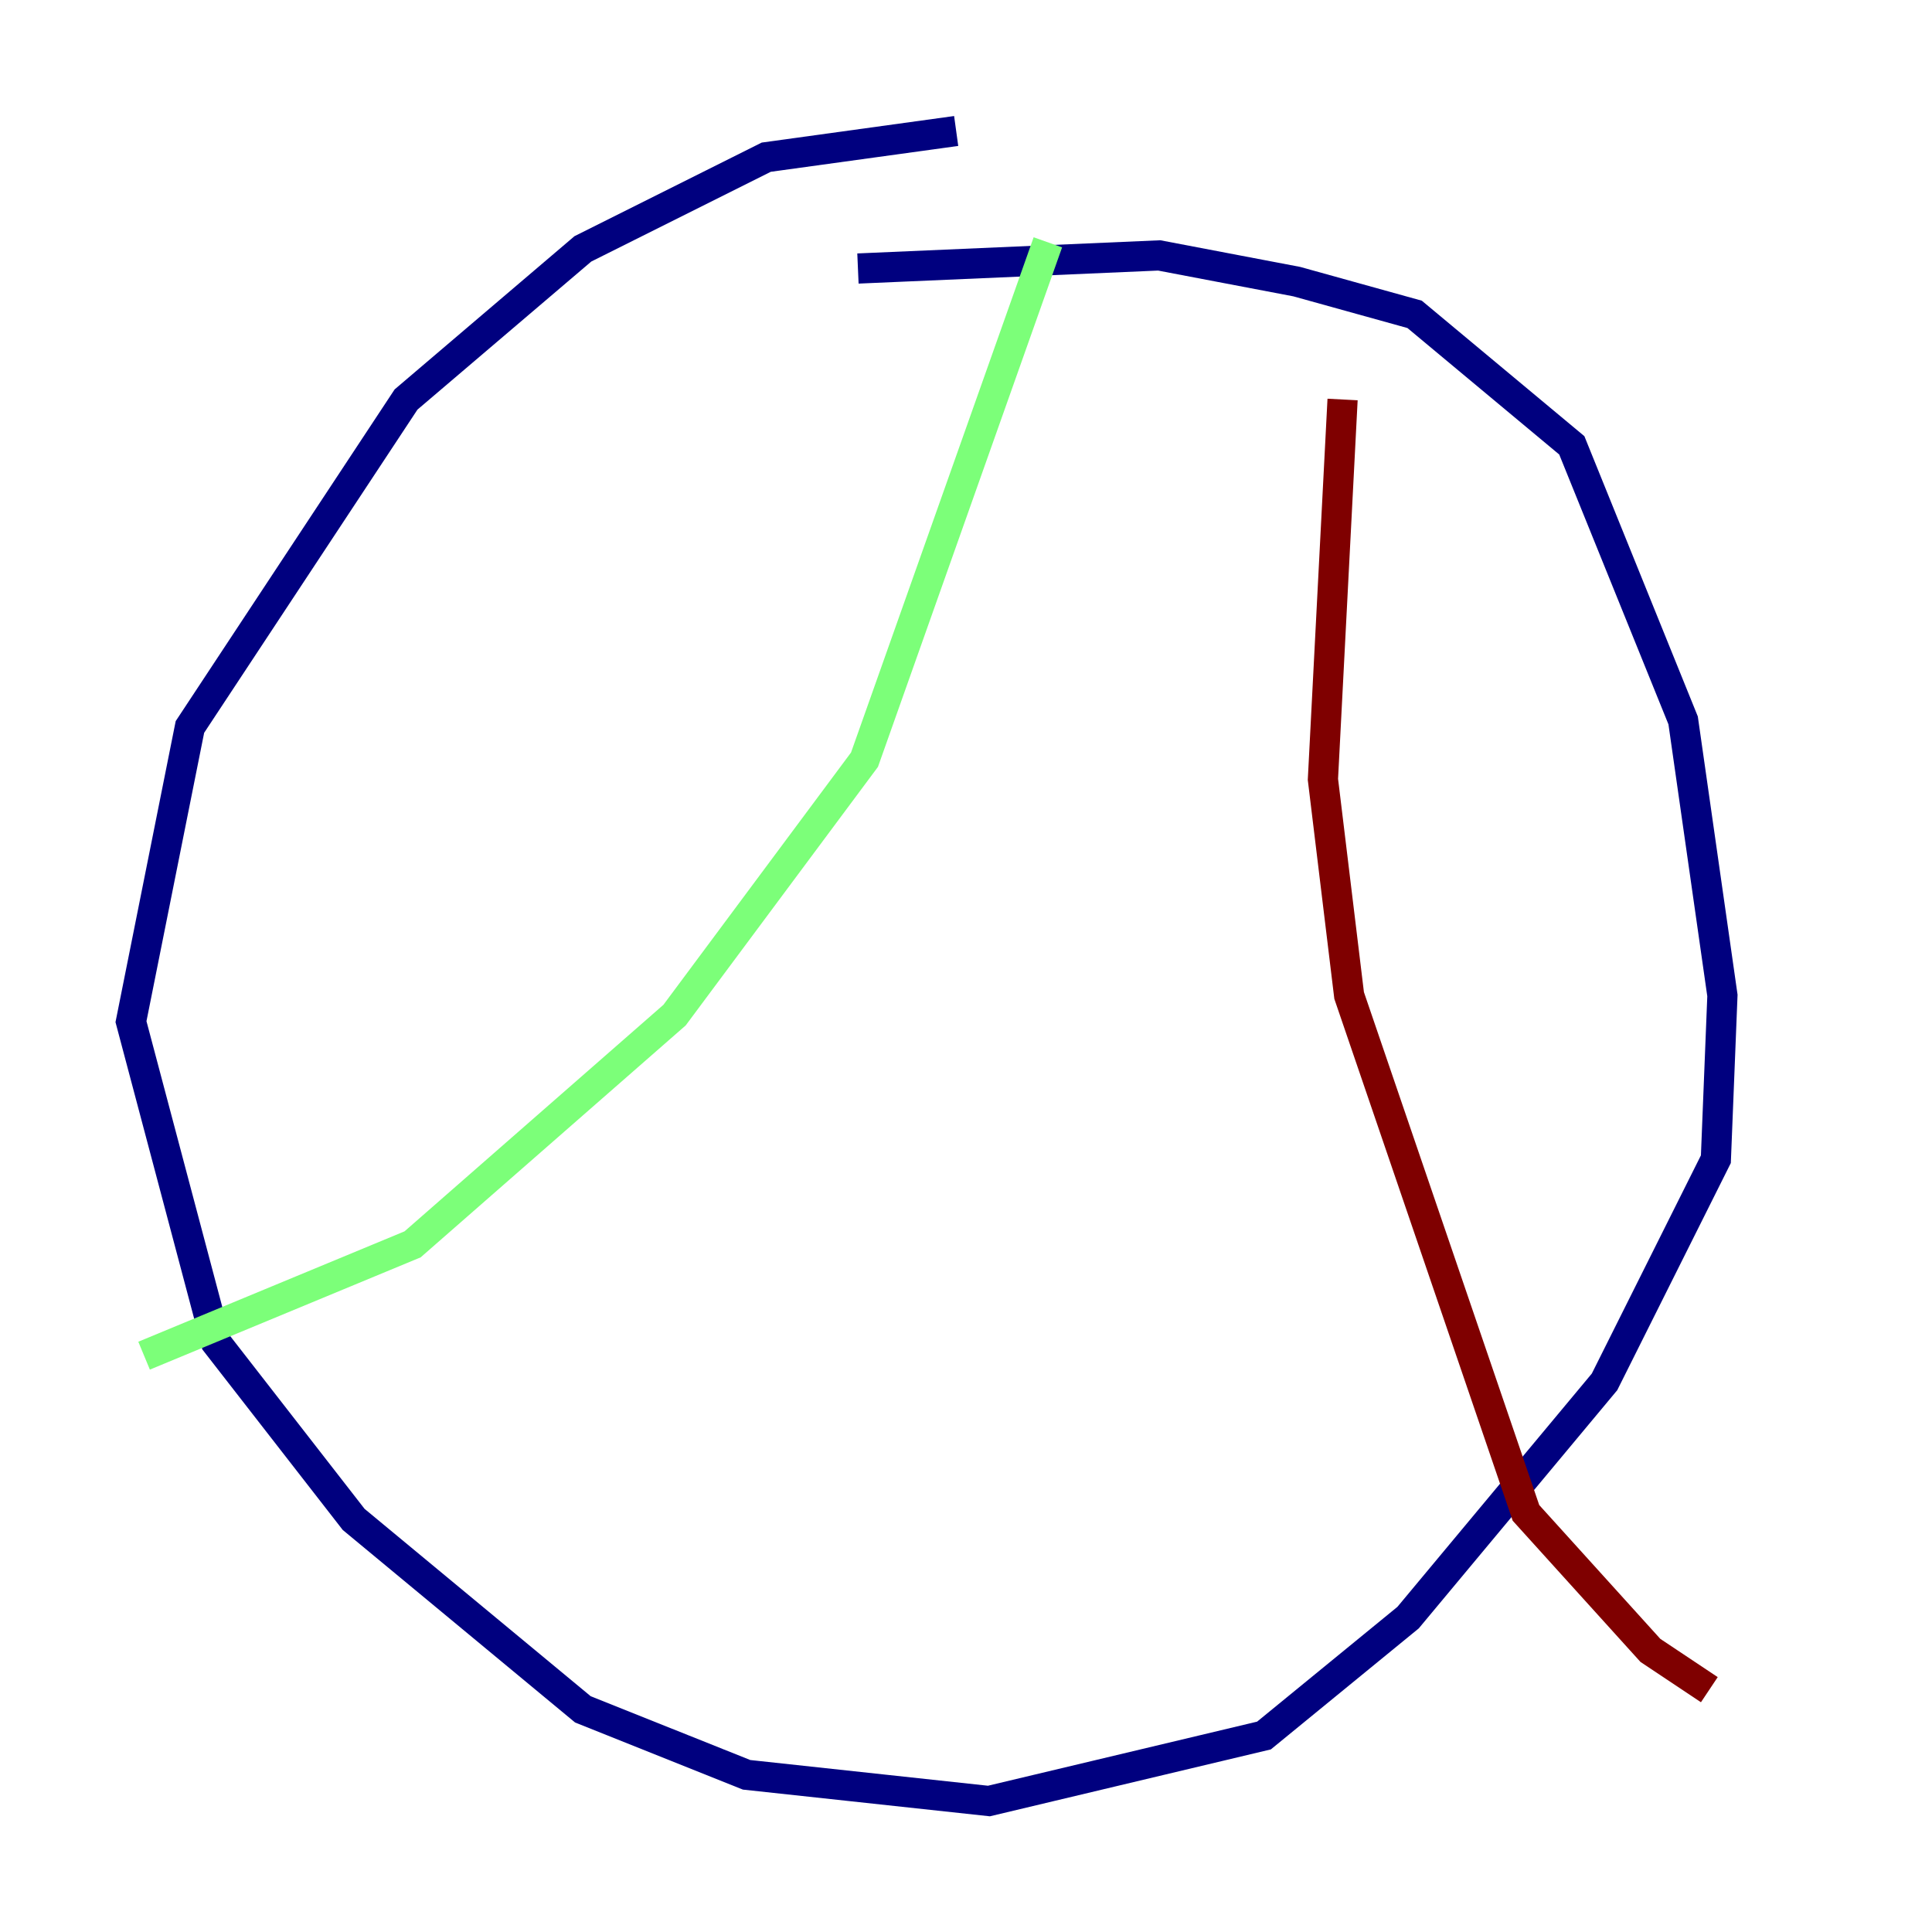 <?xml version="1.0" encoding="utf-8" ?>
<svg baseProfile="tiny" height="128" version="1.2" viewBox="0,0,128,128" width="128" xmlns="http://www.w3.org/2000/svg" xmlns:ev="http://www.w3.org/2001/xml-events" xmlns:xlink="http://www.w3.org/1999/xlink"><defs /><polyline fill="none" points="63.349,8.678 50.766,10.414 38.617,16.488 26.902,26.468 12.583,48.163 8.678,67.688 14.319,88.949 23.43,100.664 38.617,113.248 49.464,117.586 65.519,119.322 83.742,114.983 93.288,107.173 106.305,91.552 113.681,76.8 114.115,65.953 111.512,47.729 104.136,29.505 93.722,20.827 85.912,18.658 76.8,16.922 56.841,17.79" stroke="#00007f" stroke-width="2" /><polyline fill="none" points="69.424,16.054 57.275,50.332 44.691,67.254 27.336,82.441 9.546,89.817" stroke="#7cff79" stroke-width="2" /><polyline fill="none" points="88.949,26.468 87.647,51.634 89.383,65.953 101.098,100.231 109.342,109.342 113.248,111.946" stroke="#7f0000" stroke-width="2" /></svg>